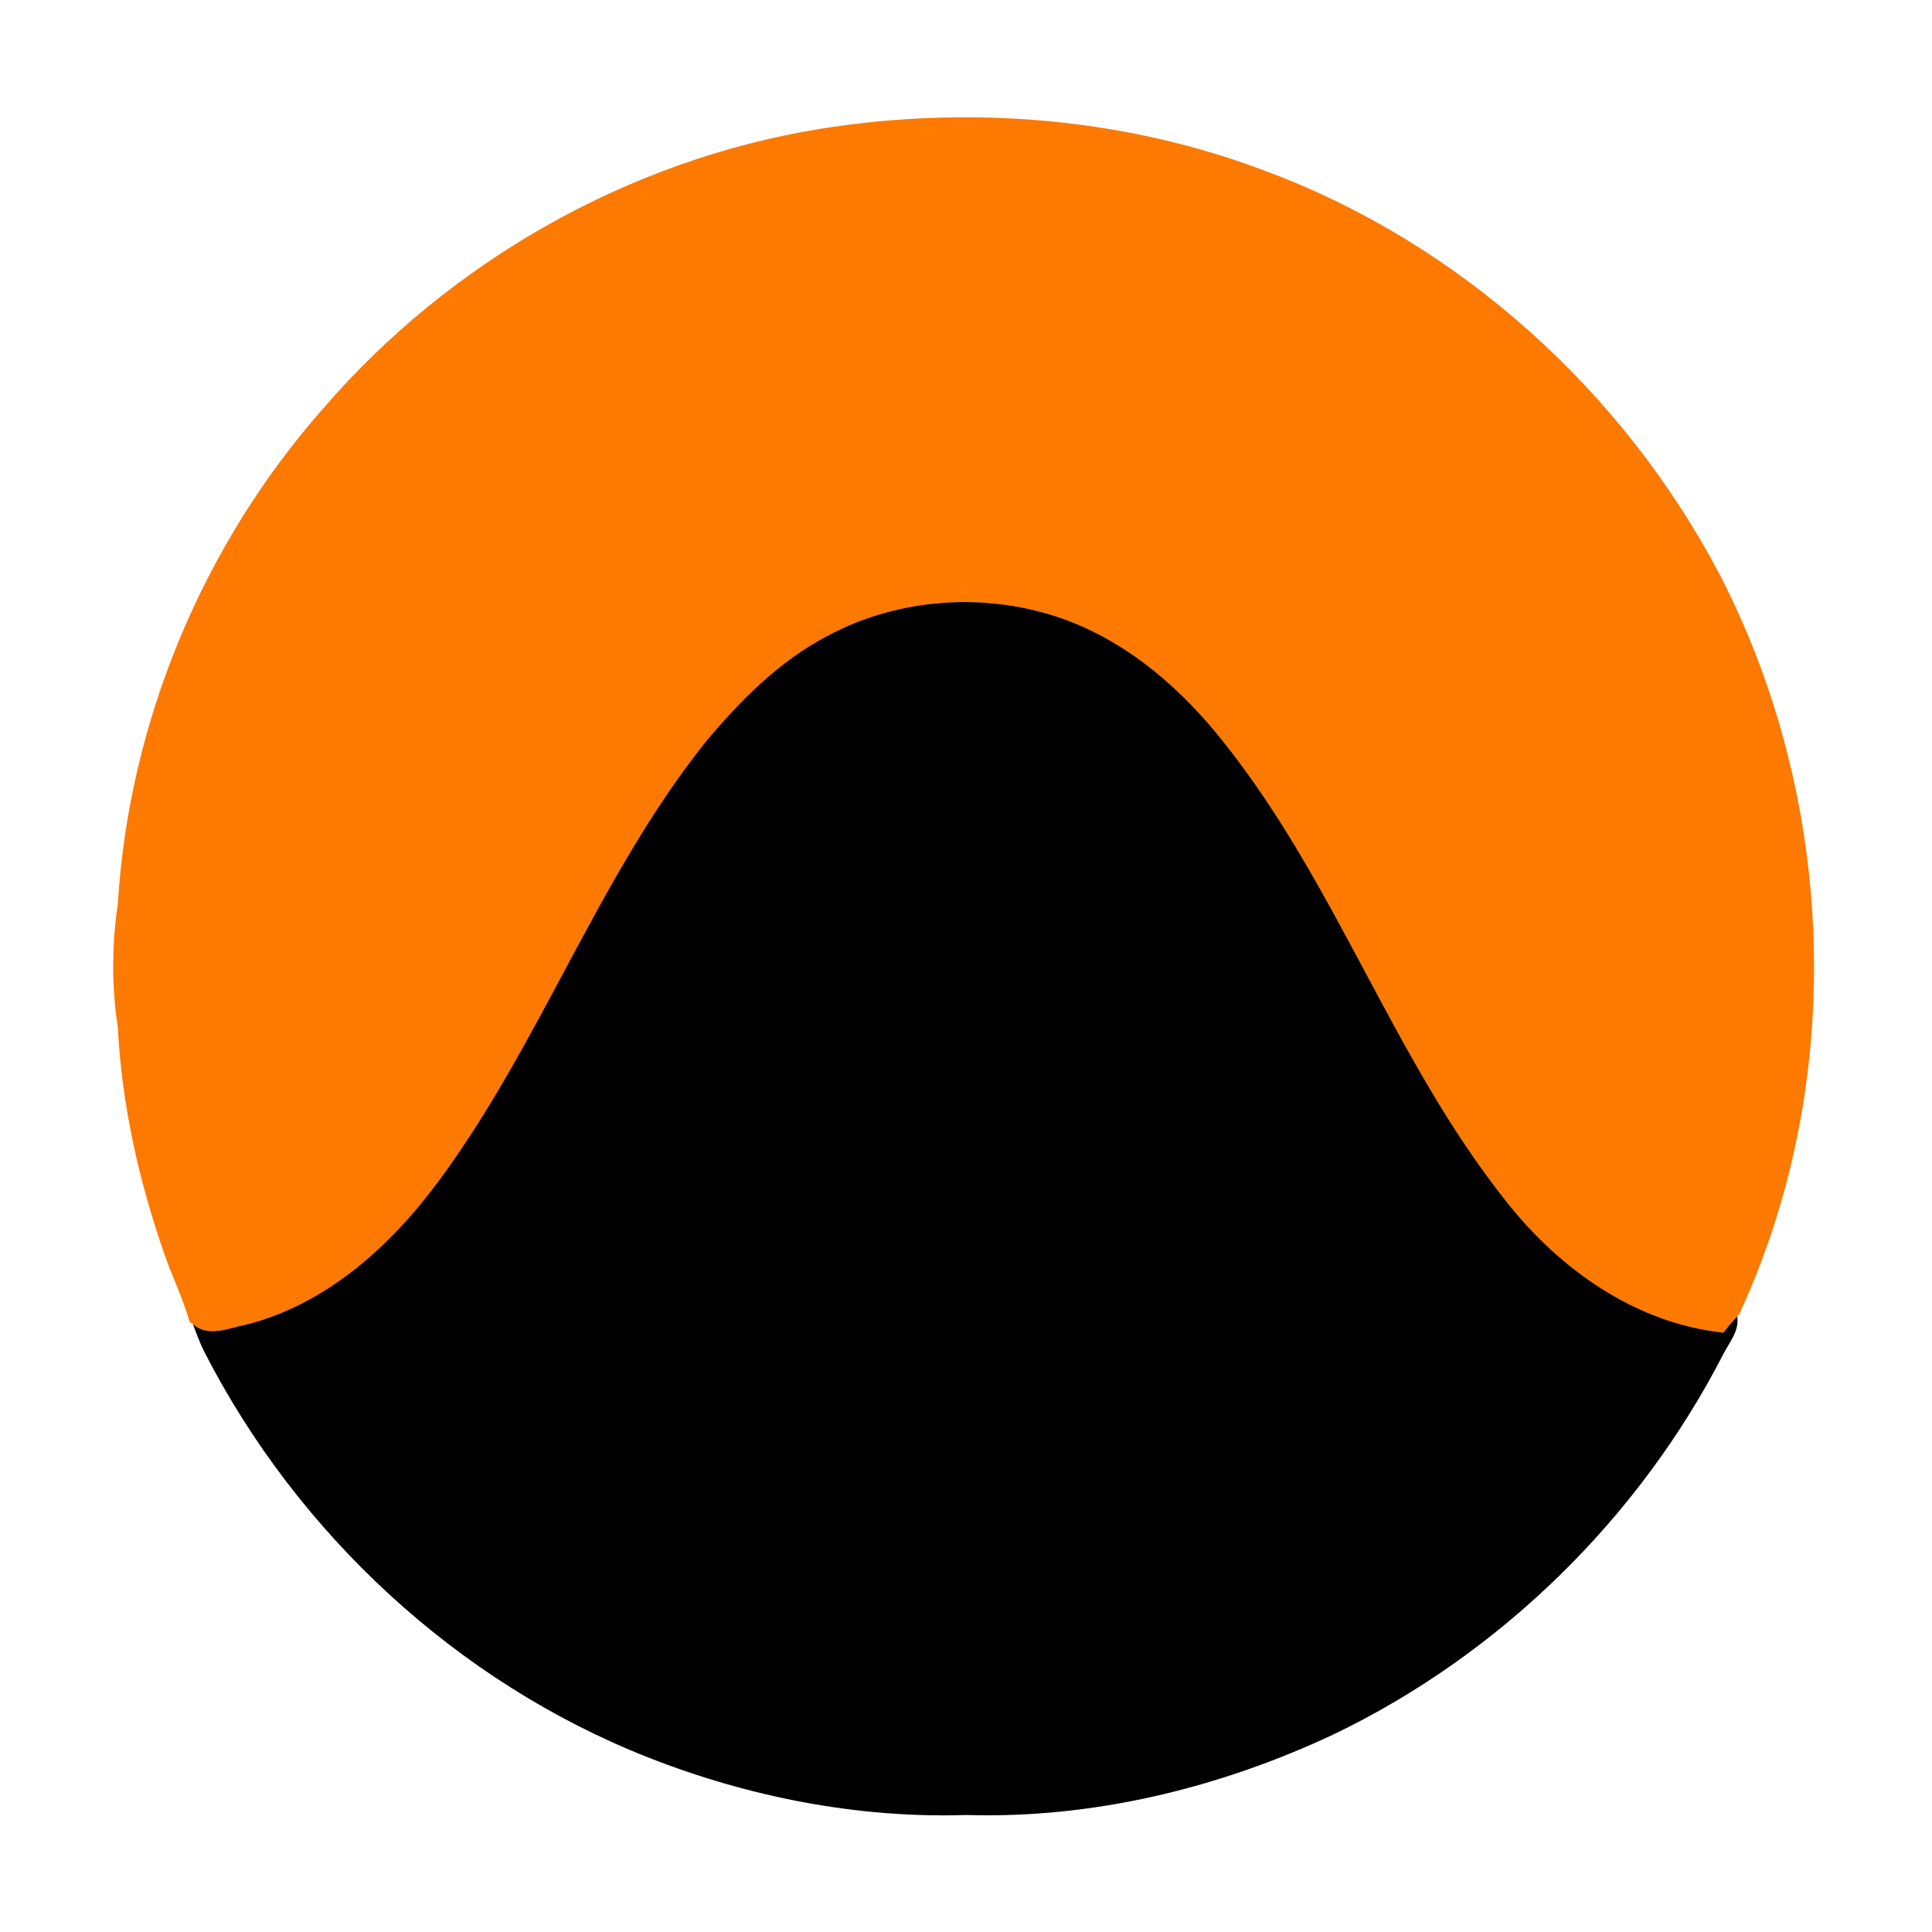 <?xml version="1.0" encoding="UTF-8" ?>
<!DOCTYPE svg PUBLIC "-//W3C//DTD SVG 1.1//EN" "http://www.w3.org/Graphics/SVG/1.1/DTD/svg11.dtd">
<svg width="250pt" height="250pt" viewBox="0 0 250 250" version="1.1" xmlns="http://www.w3.org/2000/svg">
<g id="#fd7900fe">
<path fill="#fd7900" opacity="1.00" d=" M 106.02 16.69 C 125.37 13.58 145.61 15.19 163.98 22.21 C 188.97 31.56 210.00 50.63 222.43 74.16 C 237.68 103.52 238.99 139.98 225.05 170.06 L 224.79 170.34 C 224.16 171.01 223.57 171.71 223.01 172.44 C 211.57 171.22 201.69 164.15 194.76 155.27 C 180.38 137.13 173.00 114.57 158.64 96.41 C 153.20 89.41 146.25 83.27 137.84 80.18 C 127.94 76.58 116.53 77.25 107.21 82.21 C 100.85 85.50 95.72 90.69 91.19 96.14 C 77.36 113.54 69.95 134.98 56.77 152.81 C 50.55 161.23 42.25 168.76 31.87 171.40 C 29.62 171.84 26.94 173.11 24.96 171.34 L 24.54 171.07 C 23.67 167.94 22.19 165.03 21.16 161.96 C 17.93 152.63 15.76 142.88 15.25 133.01 C 14.44 127.69 14.46 122.26 15.25 116.94 C 16.68 93.39 26.28 70.43 41.90 52.76 C 58.26 33.83 81.29 20.73 106.02 16.69 Z" />
</g>
<g id="#000000fe">
<path fill="#000000" opacity="1.00" d=" M 107.21 82.21 C 116.53 77.25 127.94 76.58 137.84 80.18 C 146.25 83.27 153.20 89.41 158.64 96.41 C 173.00 114.57 180.38 137.13 194.76 155.27 C 201.69 164.15 211.57 171.22 223.01 172.44 C 223.57 171.71 224.16 171.01 224.79 170.34 C 225.10 172.17 223.83 173.62 223.04 175.14 C 212.13 196.41 194.16 214.03 172.61 224.41 C 157.82 231.36 141.47 235.35 125.07 234.86 C 111.02 235.31 96.94 232.55 83.89 227.42 C 59.16 217.68 38.47 198.46 26.40 174.85 C 25.84 173.71 25.40 172.52 24.96 171.34 C 26.94 173.11 29.62 171.84 31.87 171.40 C 42.25 168.76 50.55 161.23 56.77 152.81 C 69.95 134.98 77.36 113.54 91.19 96.14 C 95.72 90.69 100.85 85.50 107.21 82.21 Z" />
</g>
</svg>
